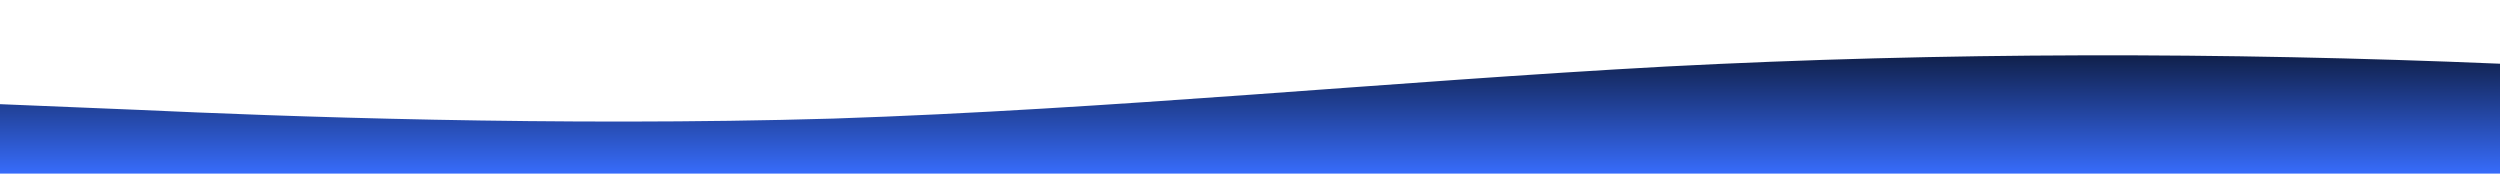 <svg id="wave" style="transform:rotate(0deg); transition: 0.3s" viewBox="0 0 1440 100" version="1.1" xmlns="http://www.w3.org/2000/svg"><defs><linearGradient id="sw-gradient-0" x1="0" x2="0" y1="1" y2="0"><stop stop-color="rgba(55, 108, 251, 1)" offset="0%"/><stop stop-color="rgba(0, 0, 0, 1)" offset="100%"/></linearGradient></defs><path style="transform:translate(0, 0px); opacity:1" fill="url(#sw-gradient-0)" d="M0,60L80,63.3C160,67,320,73,480,68.3C640,63,800,47,960,38.3C1120,30,1280,30,1440,36.7C1600,43,1760,57,1920,66.7C2080,77,2240,83,2400,75C2560,67,2720,43,2880,36.7C3040,30,3200,40,3360,51.7C3520,63,3680,77,3840,78.3C4000,80,4160,70,4320,61.7C4480,53,4640,47,4800,38.3C4960,30,5120,20,5280,13.3C5440,7,5600,3,5760,13.3C5920,23,6080,47,6240,46.7C6400,47,6560,23,6720,16.7C6880,10,7040,20,7200,35C7360,50,7520,70,7680,73.3C7840,77,8000,63,8160,50C8320,37,8480,23,8640,25C8800,27,8960,43,9120,45C9280,47,9440,33,9600,23.3C9760,13,9920,7,10080,11.7C10240,17,10400,33,10560,35C10720,37,10880,23,11040,18.3C11200,13,11360,17,11440,18.3L11520,20L11520,100L11440,100C11360,100,11200,100,11040,100C10880,100,10720,100,10560,100C10400,100,10240,100,10080,100C9920,100,9760,100,9600,100C9440,100,9280,100,9120,100C8960,100,8800,100,8640,100C8480,100,8320,100,8160,100C8000,100,7840,100,7680,100C7520,100,7360,100,7200,100C7040,100,6880,100,6720,100C6560,100,6400,100,6240,100C6080,100,5920,100,5760,100C5600,100,5440,100,5280,100C5120,100,4960,100,4800,100C4640,100,4480,100,4320,100C4160,100,4000,100,3840,100C3680,100,3520,100,3360,100C3200,100,3040,100,2880,100C2720,100,2560,100,2400,100C2240,100,2080,100,1920,100C1760,100,1600,100,1440,100C1280,100,1120,100,960,100C800,100,640,100,480,100C320,100,160,100,80,100L0,100Z"/></svg>